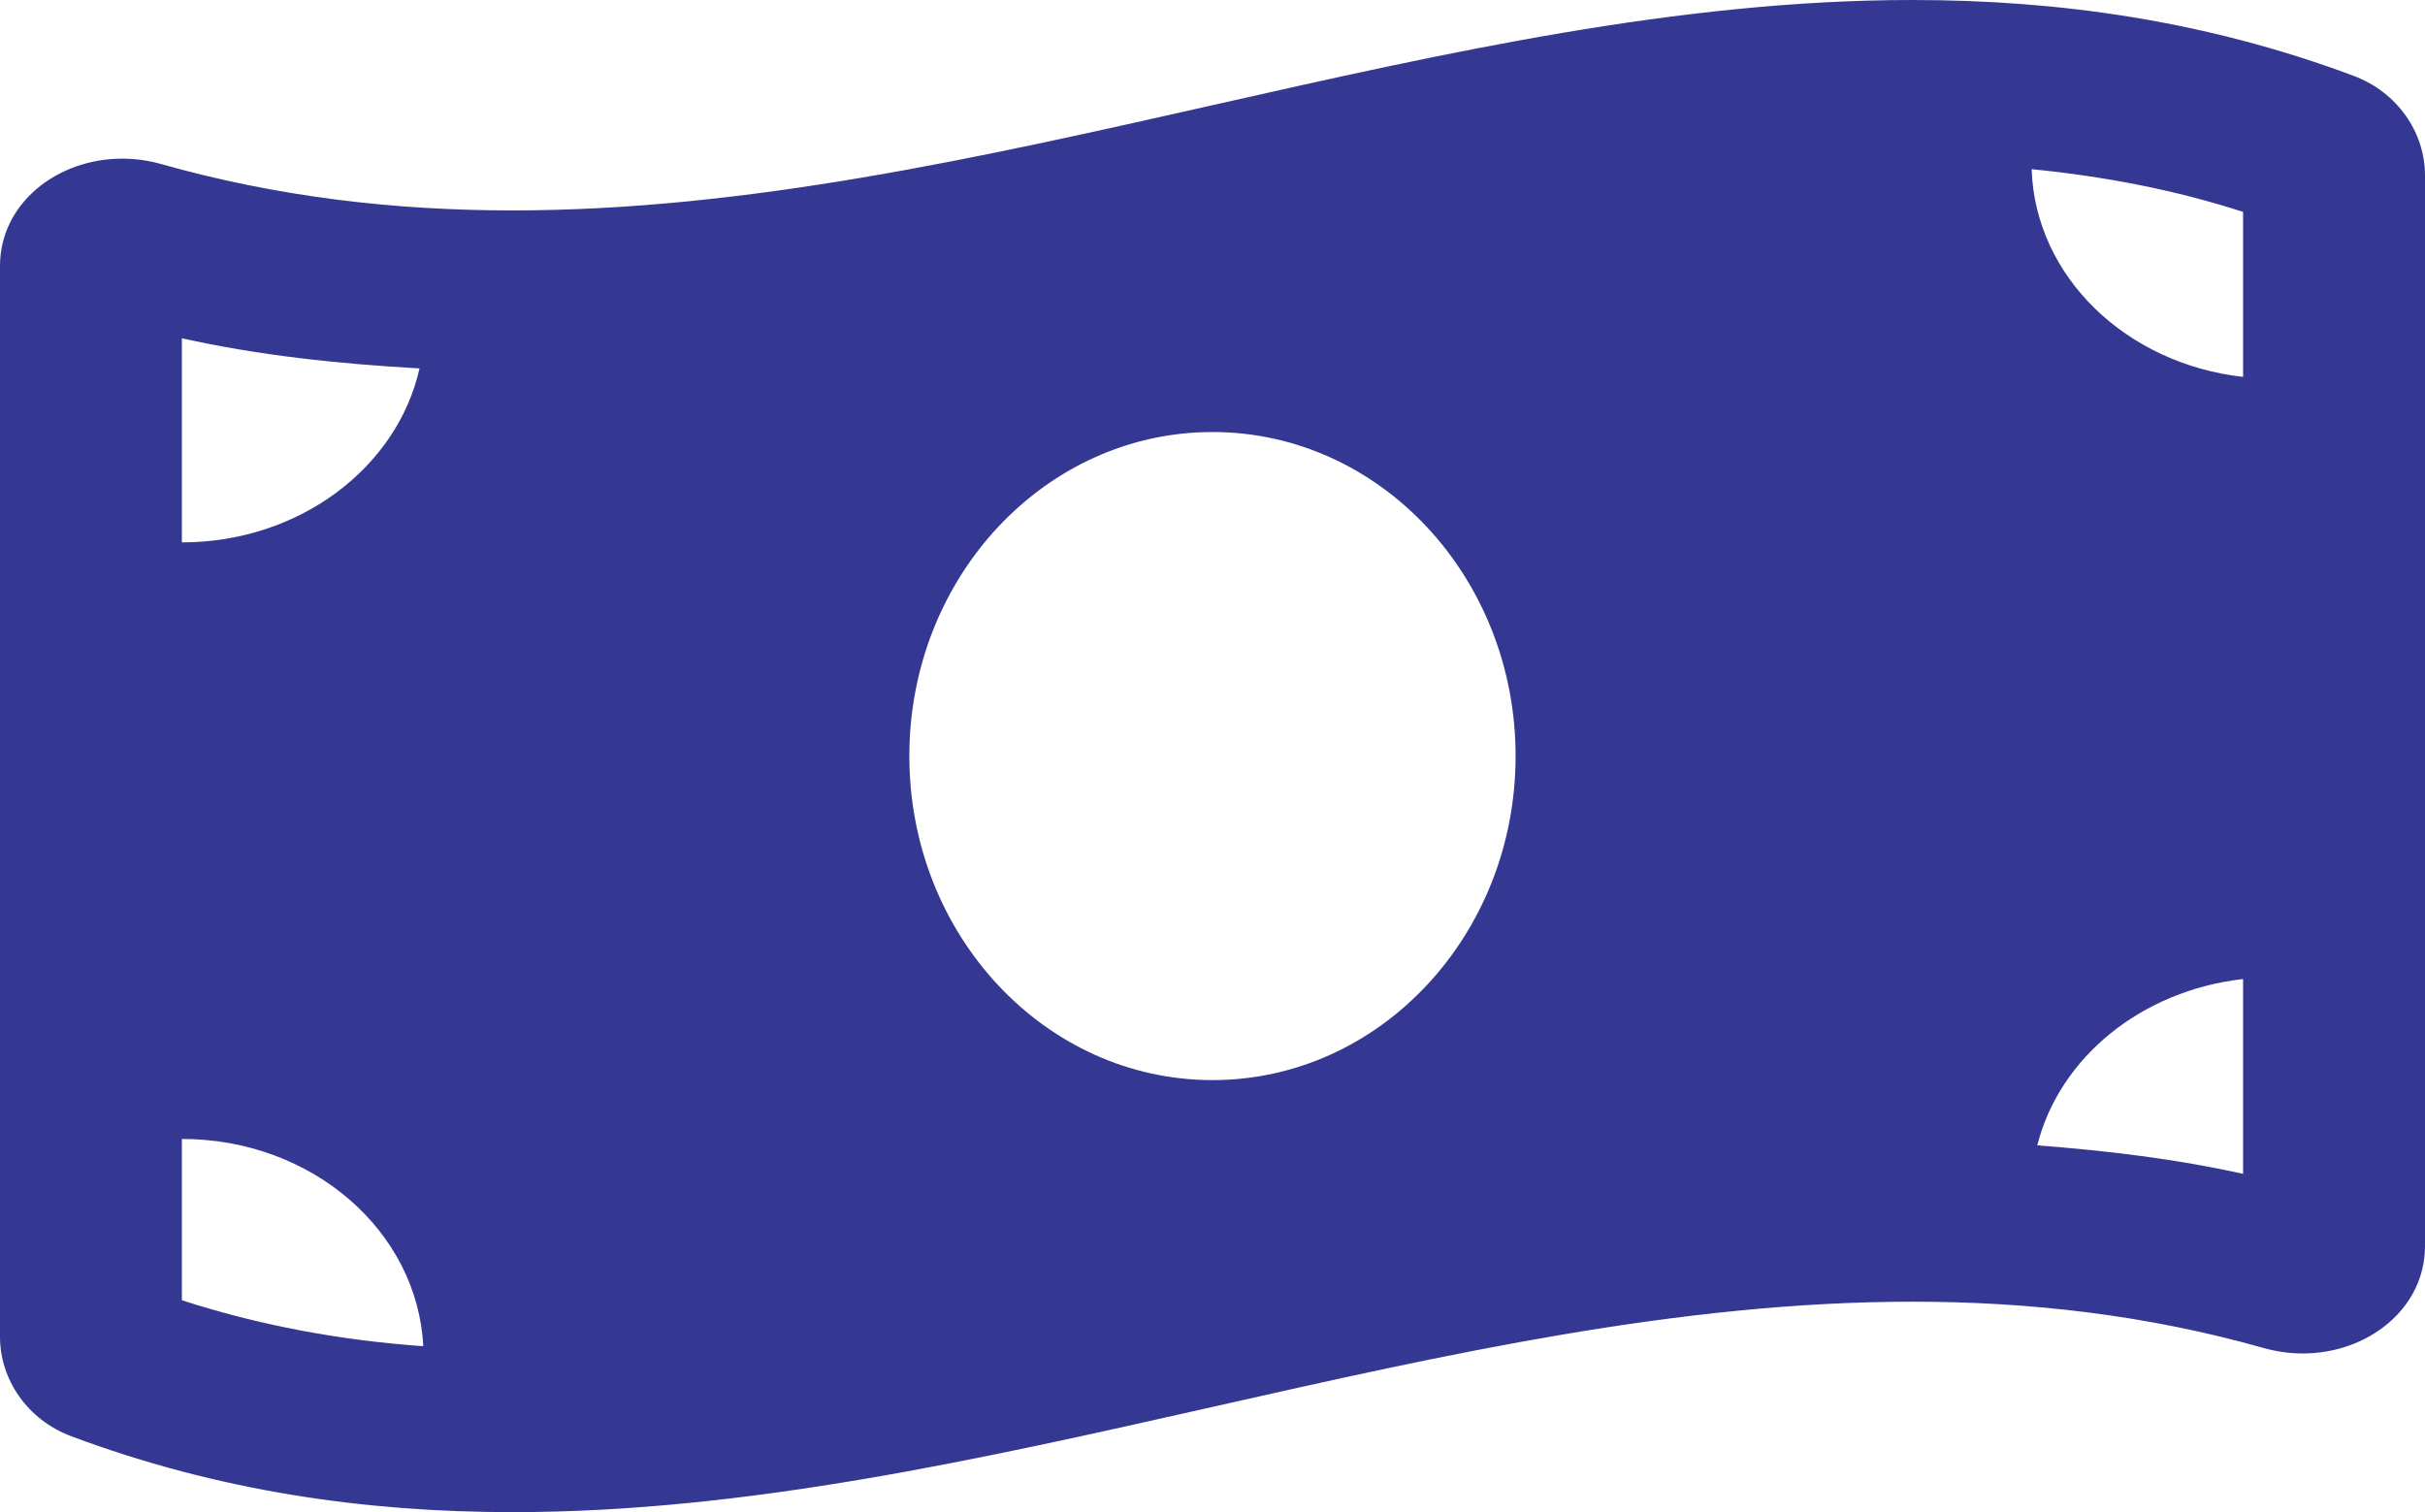 <svg width="93" height="58" viewBox="0 0 93 58" fill="none" xmlns="http://www.w3.org/2000/svg">
<path d="M90.261 2.908C84.624 0.801 78.983 1.55714e-07 73.345 1.55714e-07C55.447 -0.001 37.551 8.071 19.653 8.071C15.165 8.071 10.679 7.563 6.19 6.295C5.686 6.152 5.18 6.085 4.686 6.085C2.185 6.085 0 7.809 0 10.203V51.277C0 52.912 1.051 54.462 2.738 55.091C8.374 57.199 14.015 58 19.653 58C37.551 58 55.449 49.928 73.347 49.928C77.835 49.928 82.321 50.435 86.81 51.704C87.314 51.847 87.82 51.914 88.314 51.914C90.814 51.914 93 50.189 93 47.796V6.723C92.999 5.087 91.948 3.538 90.261 2.908ZM6.975 12.975C9.899 13.627 12.95 13.955 16.089 14.131C15.234 17.936 11.479 20.804 6.975 20.804V12.975ZM6.975 49.872V43.686C11.969 43.686 16.01 47.217 16.233 51.636C12.959 51.401 9.899 50.819 6.975 49.872ZM46.499 41.429C40.078 41.429 34.874 35.863 34.874 29C34.874 22.136 40.08 16.571 46.499 16.571C52.919 16.571 58.124 22.136 58.124 29C58.124 35.865 52.918 41.429 46.499 41.429ZM86.024 45.025C83.478 44.457 80.835 44.138 78.13 43.932C78.983 40.556 82.126 37.993 86.024 37.552V45.025ZM86.024 14.457C81.535 13.951 78.052 10.612 77.914 6.489C80.753 6.77 83.449 7.295 86.024 8.128V14.457Z" fill="#353892"/>
</svg>
